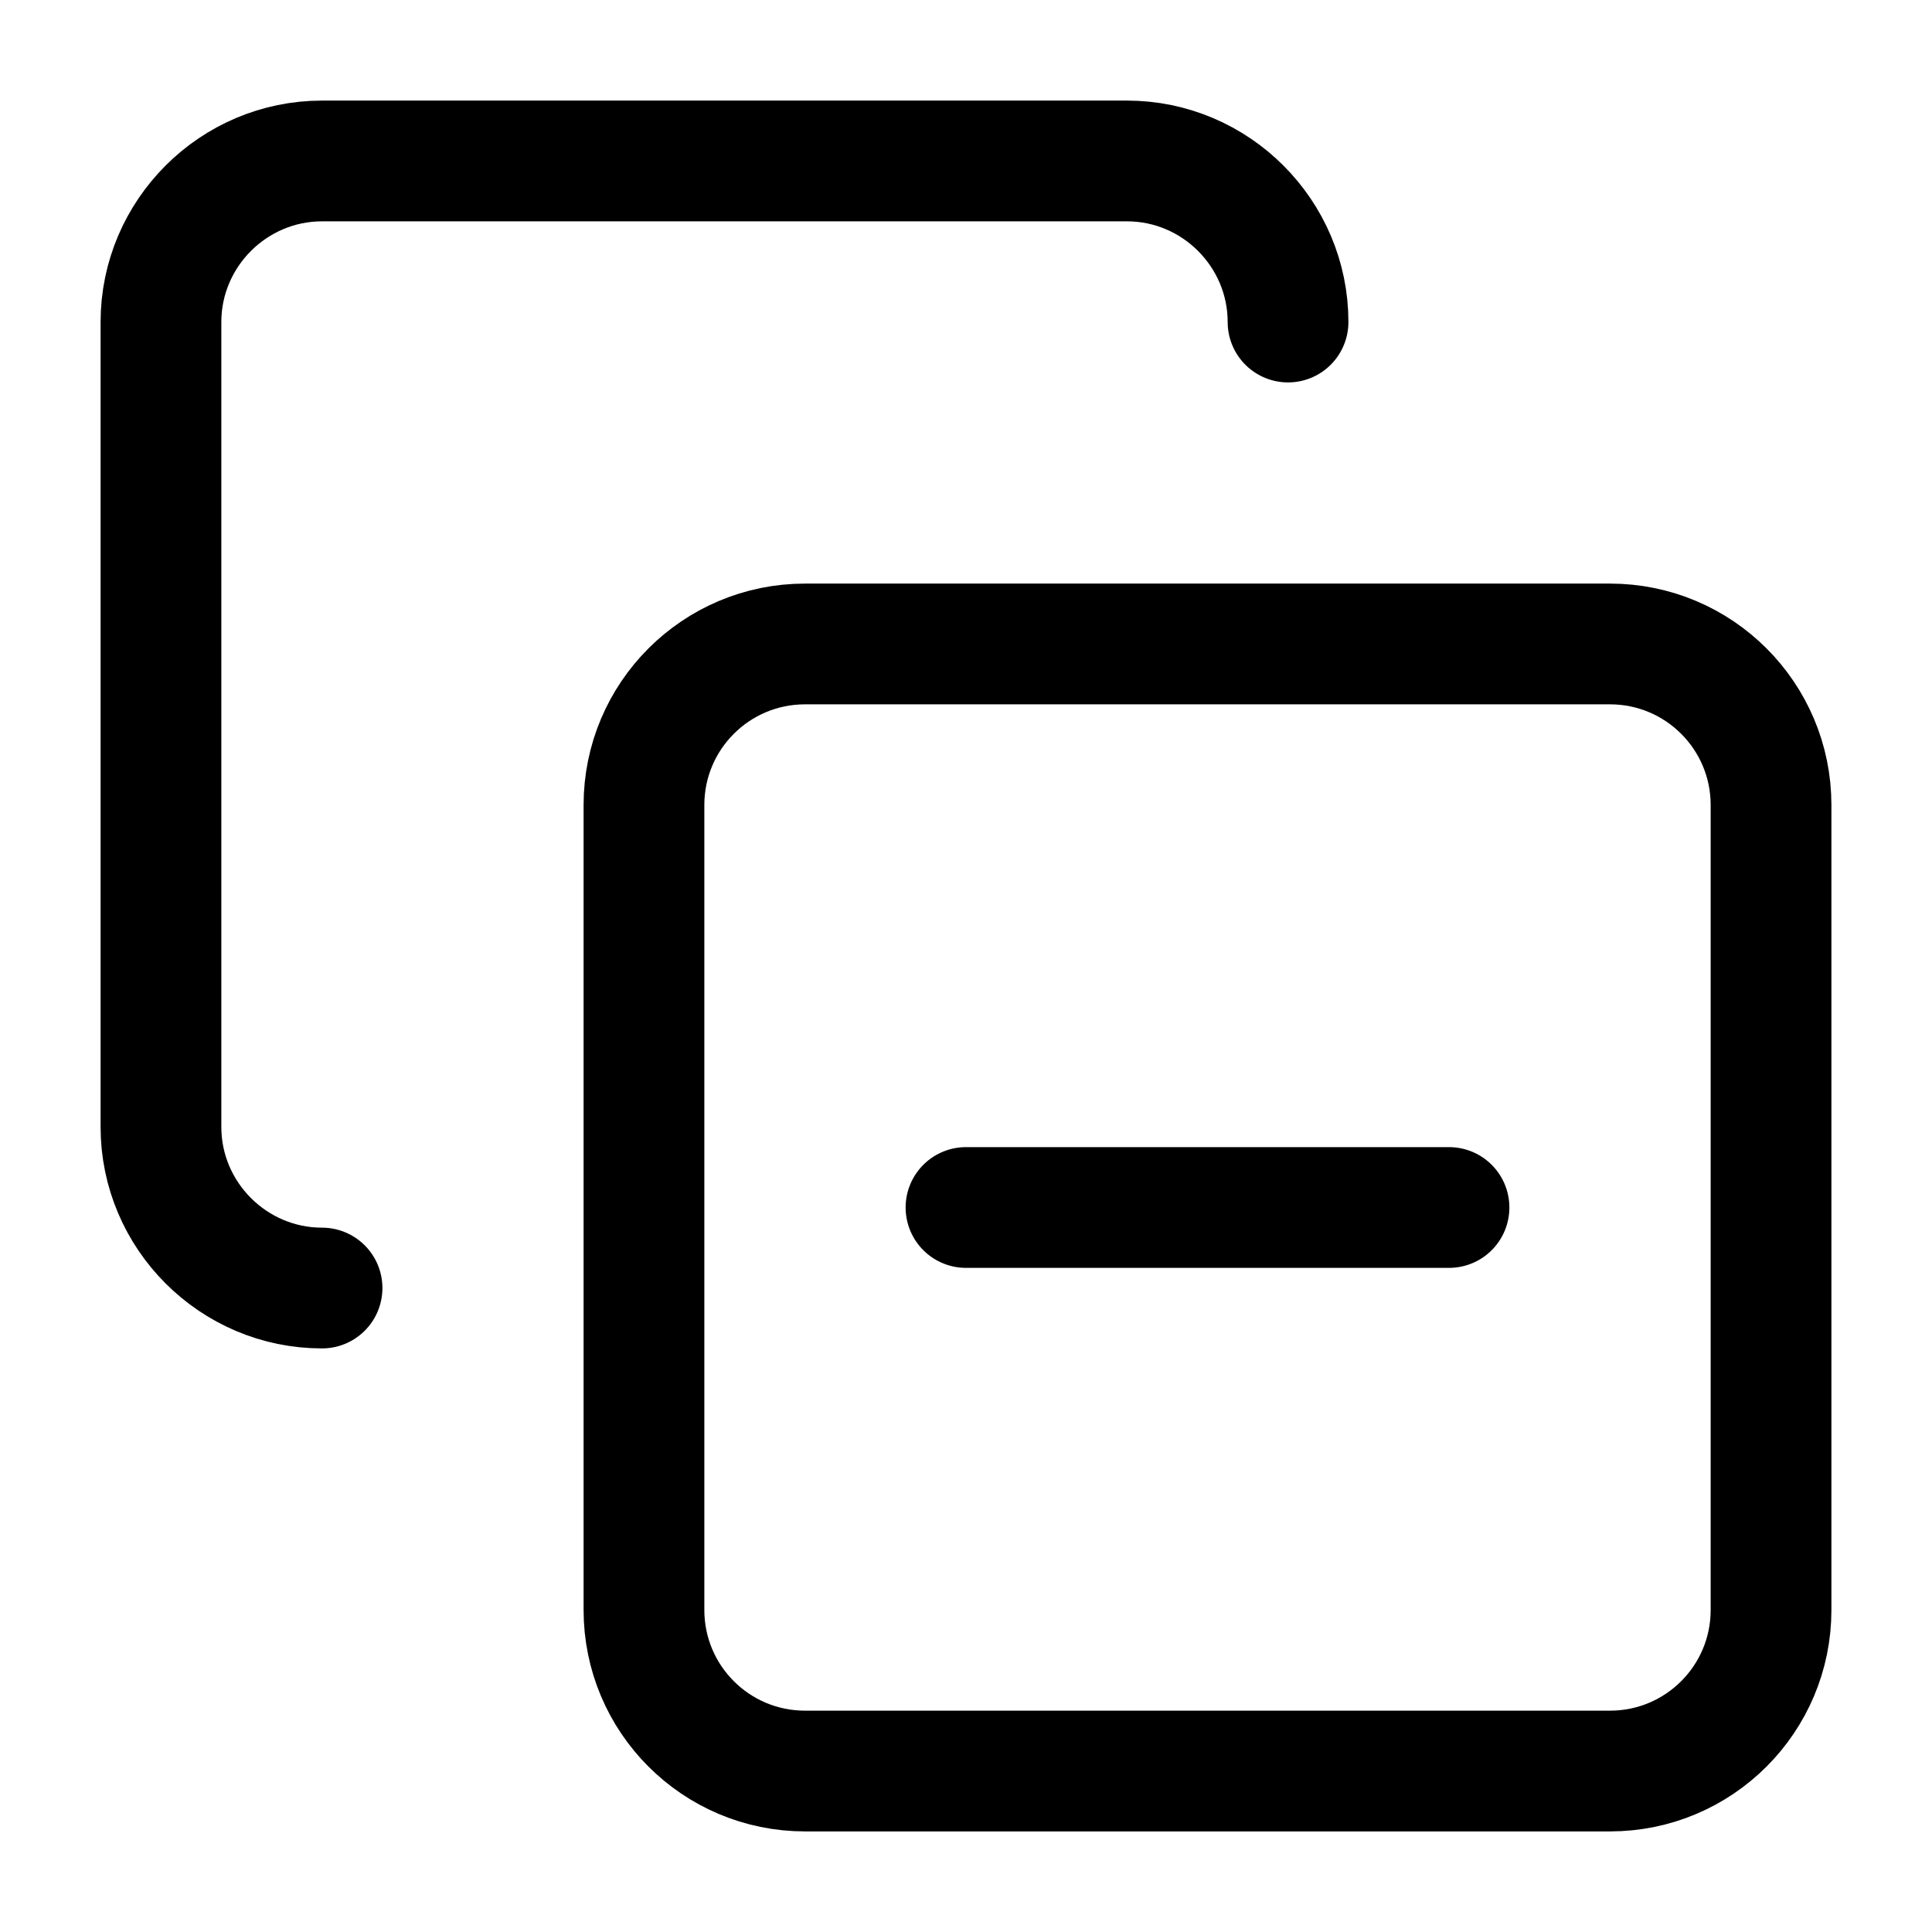 <svg xmlns="http://www.w3.org/2000/svg" width="16" height="16" viewBox="0 0 16 16" fill="none">
  <g clip-path="url(#clip0_2_172)">
    <path d="M8 10H12" stroke="black" stroke-linecap="round" stroke-linejoin="round"/>
    <path d="M13.333 5.333H6.667C5.93 5.333 5.333 5.93 5.333 6.667V13.333C5.333 14.07 5.93 14.667 6.667 14.667H13.333C14.07 14.667 14.667 14.07 14.667 13.333V6.667C14.667 5.93 14.07 5.333 13.333 5.333Z" stroke="black" stroke-linecap="round" stroke-linejoin="round"/>
    <path d="M2.667 10.667C1.933 10.667 1.333 10.067 1.333 9.333V2.667C1.333 1.933 1.933 1.333 2.667 1.333H9.333C10.067 1.333 10.667 1.933 10.667 2.667" stroke="black" stroke-linecap="round" stroke-linejoin="round"/>
  </g>
  <defs>
    <clipPath id="clip0_2_172">
      <rect width="16" height="16" fill="white"/>
    </clipPath>
  </defs>
</svg>